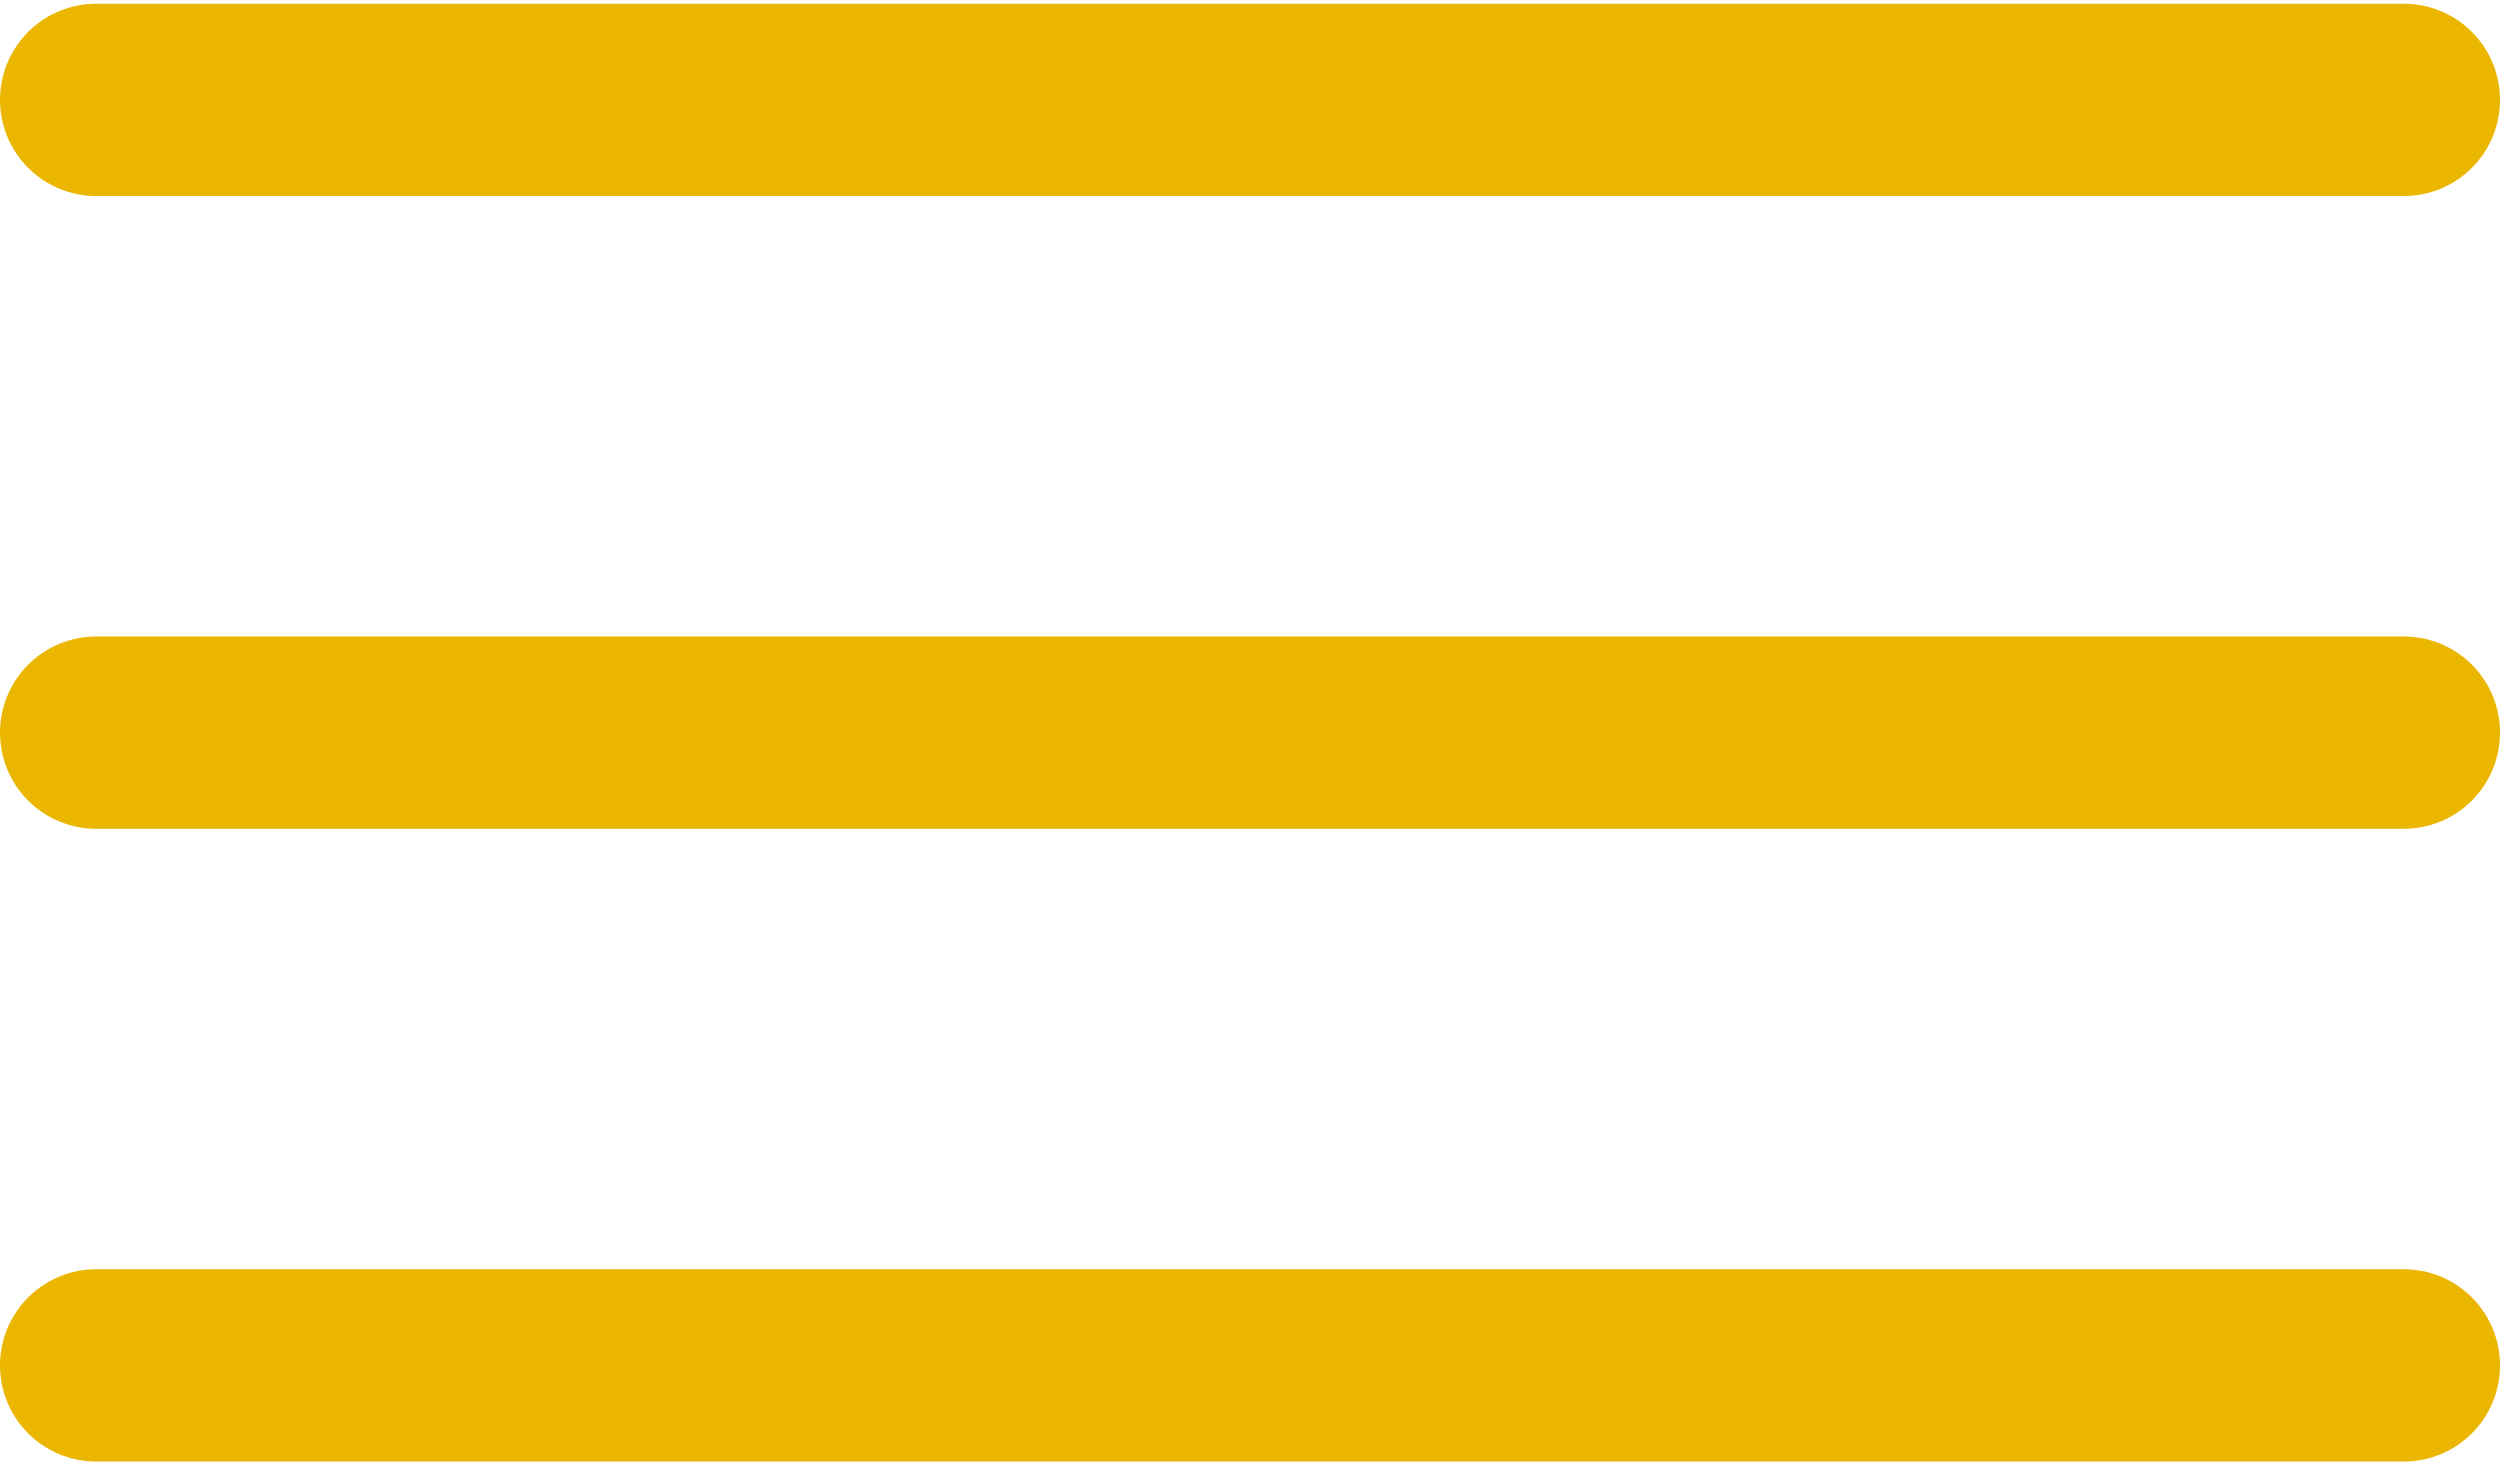 <svg width="650" height="380" viewBox="0 0 650 380" fill="none" xmlns="http://www.w3.org/2000/svg">
<path d="M25 25.97H625M25 190.484H625M25 355H625" stroke="#EBB600" stroke-width="50" stroke-linecap="round" stroke-linejoin="round"/>
</svg>
